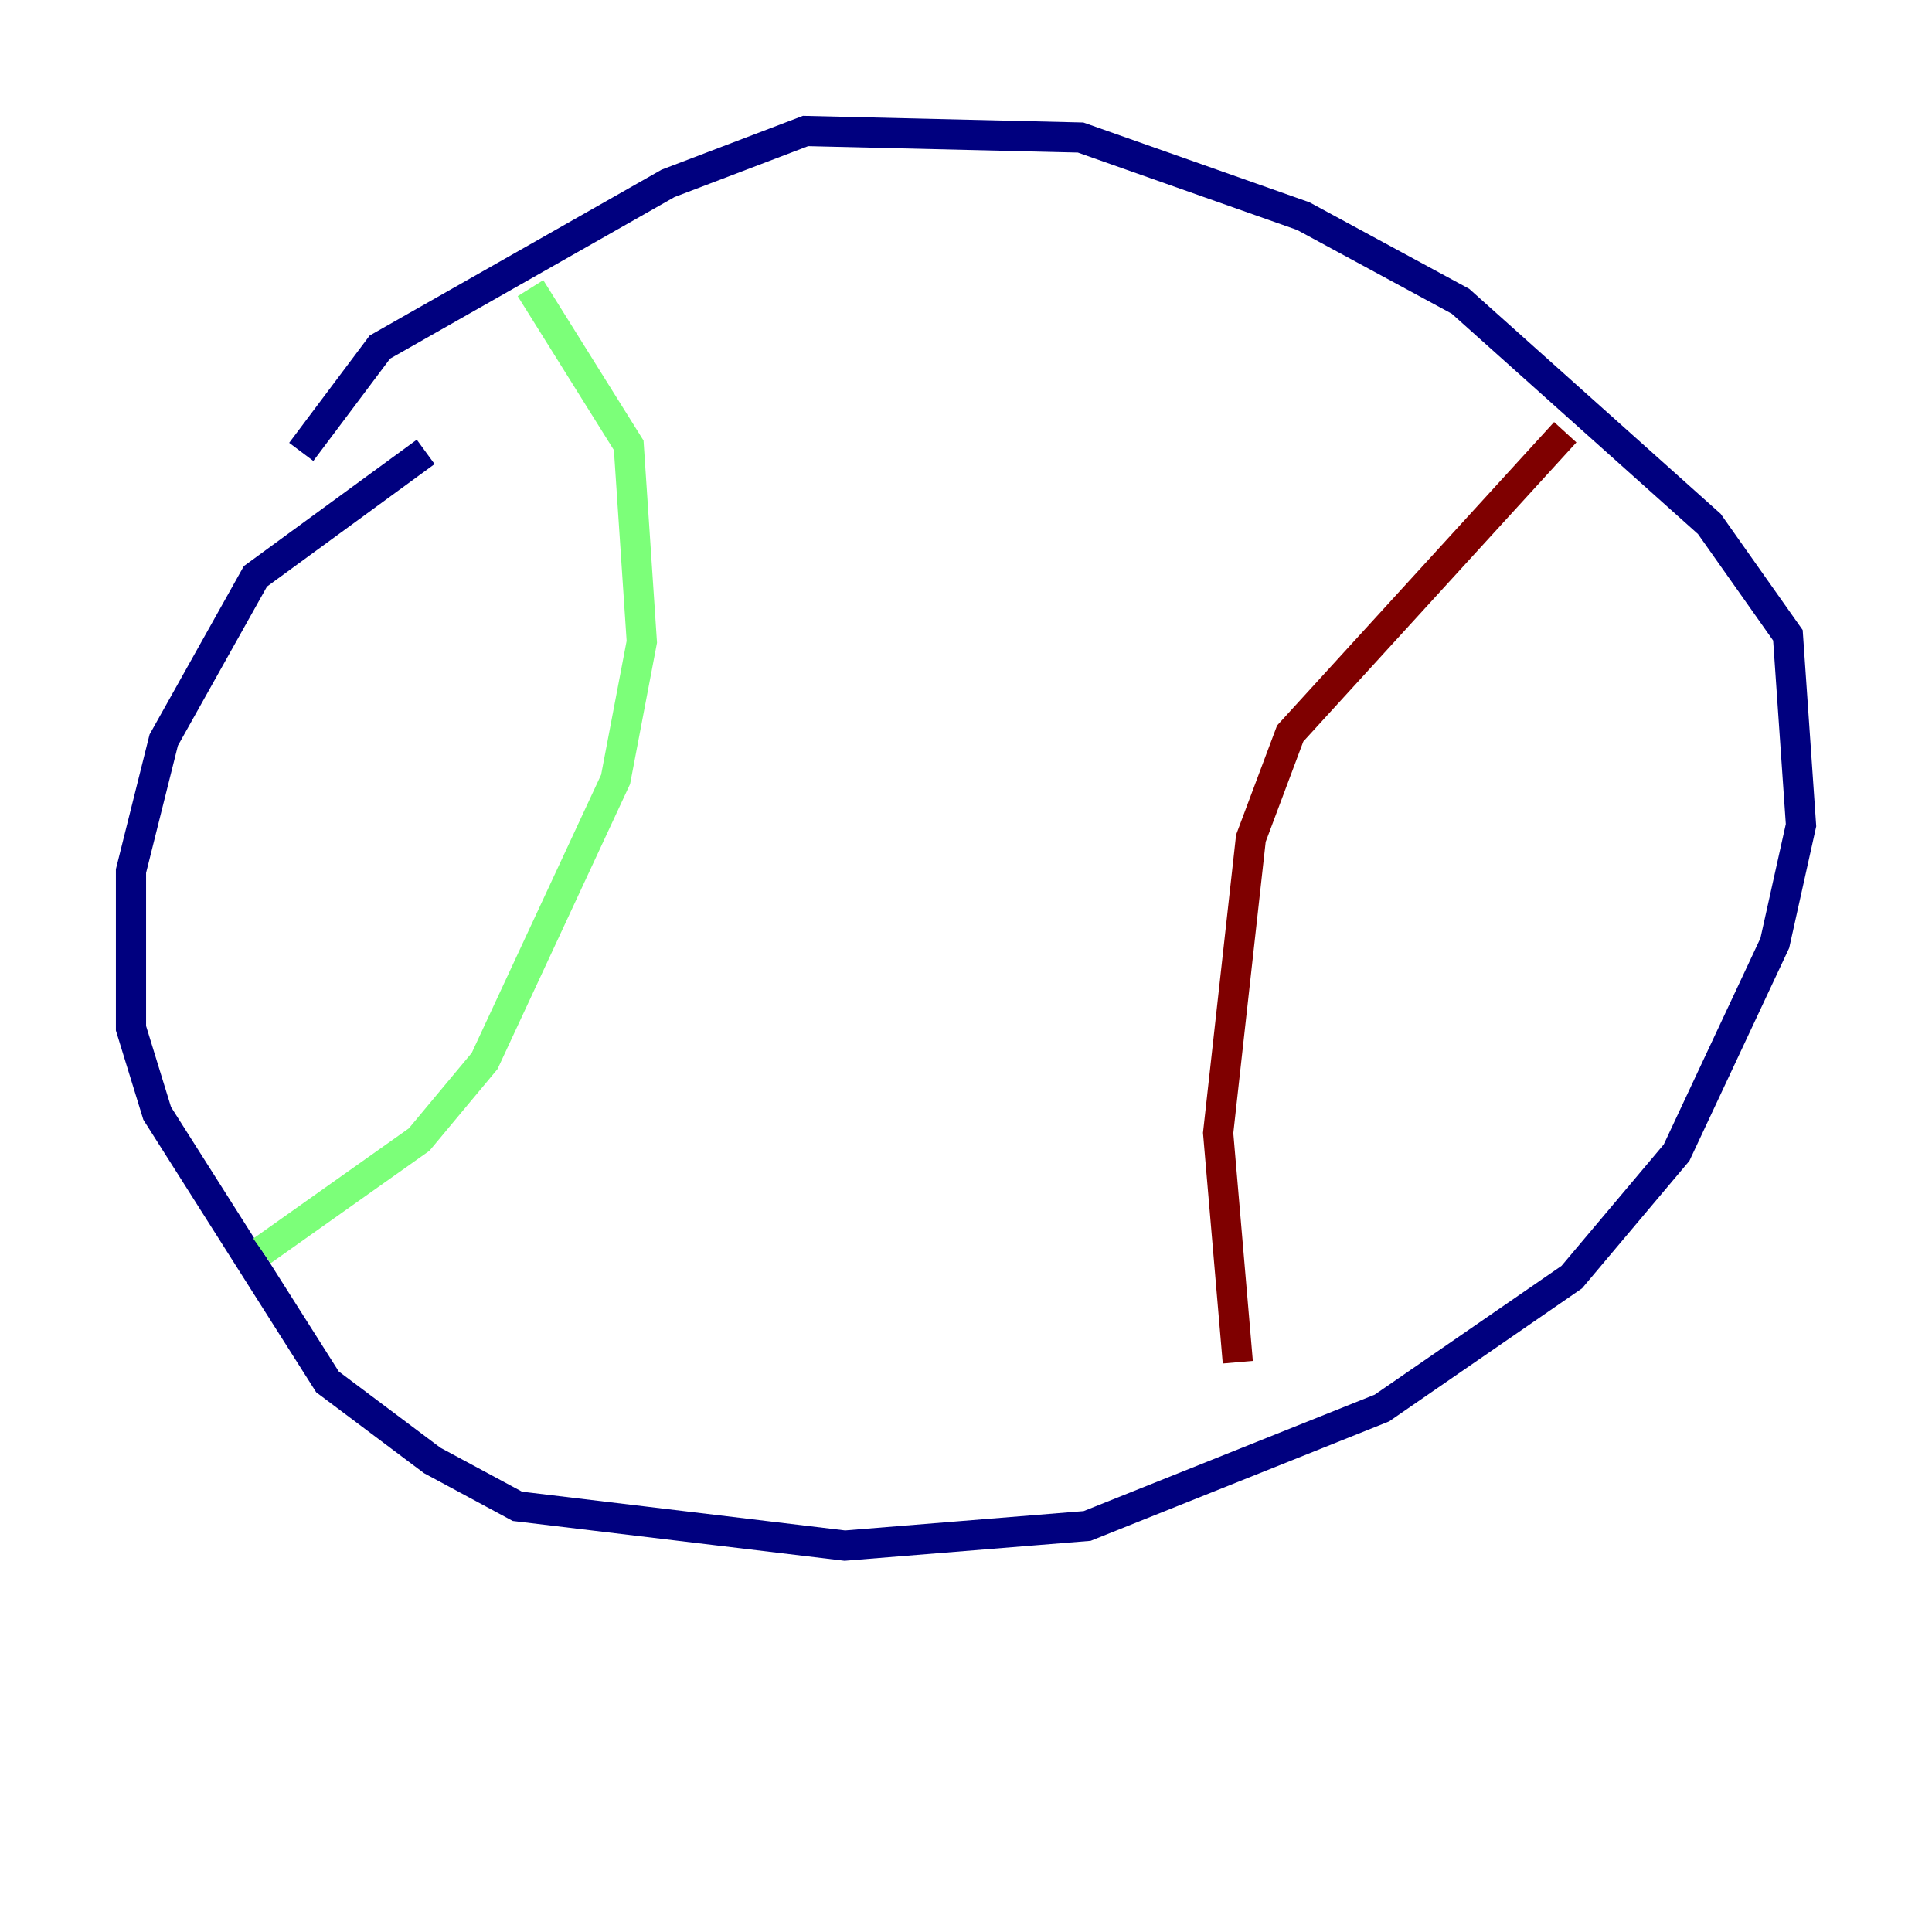 <?xml version="1.0" encoding="utf-8" ?>
<svg baseProfile="tiny" height="128" version="1.2" viewBox="0,0,128,128" width="128" xmlns="http://www.w3.org/2000/svg" xmlns:ev="http://www.w3.org/2001/xml-events" xmlns:xlink="http://www.w3.org/1999/xlink"><defs /><polyline fill="none" points="28.203,29.939 16.922,38.183 10.848,49.031 8.678,57.709 8.678,68.122 10.414,73.763 21.695,91.552 28.637,96.759 34.278,99.797 55.973,102.4 72.027,101.098 91.552,93.288 104.136,84.61 111.078,76.366 117.586,62.481 119.322,54.671 118.454,42.088 113.248,34.712 96.759,19.959 86.346,14.319 71.593,9.112 53.37,8.678 44.258,12.149 25.166,22.997 19.959,29.939" stroke="#00007f" stroke-width="2" /><polyline fill="none" points="35.146,19.091 41.654,29.505 42.522,42.522 40.786,51.634 32.108,70.291 27.77,75.498 17.356,82.875" stroke="#7cff79" stroke-width="2" /><polyline fill="none" points="103.702,28.637 85.478,48.597 82.875,55.539 80.705,75.064 82.007,90.251" stroke="#7f0000" stroke-width="2" /></svg>